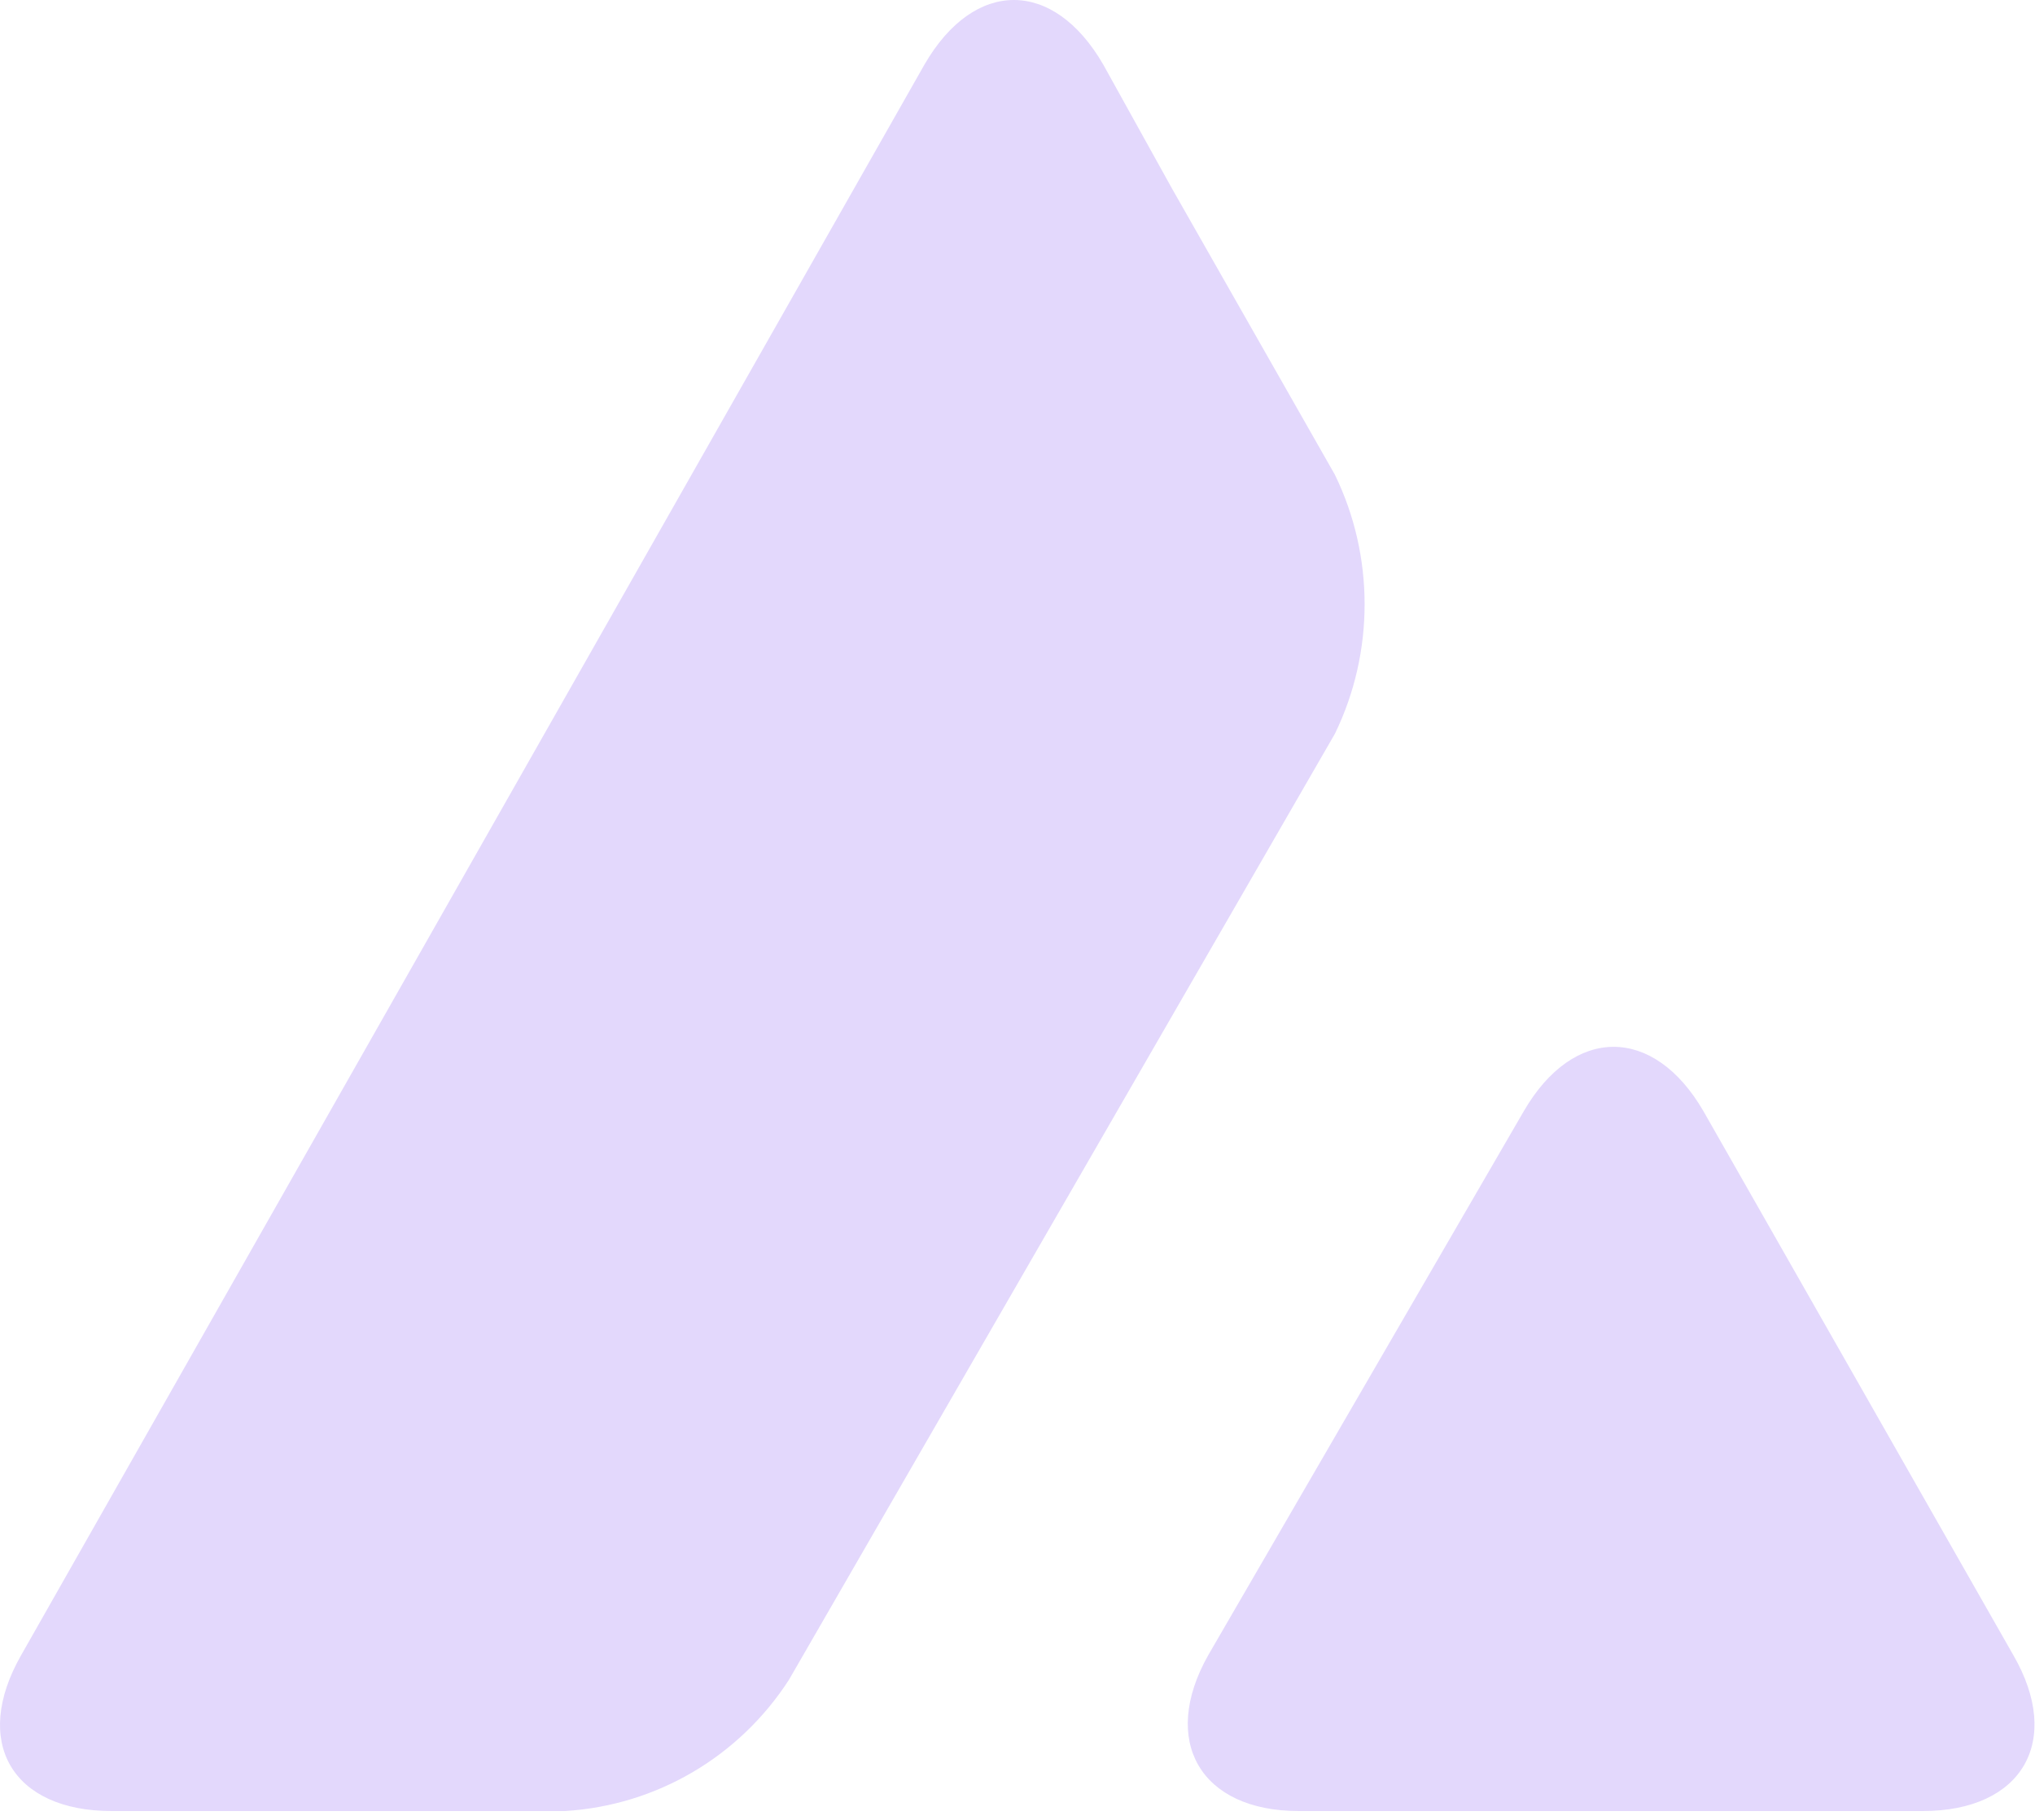 <svg width="180" height="161" viewBox="0 0 180 161" fill="none" xmlns="http://www.w3.org/2000/svg">
<path d="M134.778 98.3C139.178 90.7 146.278 90.7 150.678 98.3L178.078 146.4C182.478 154 178.878 160.2 170.078 160.2H114.878C106.178 160.2 102.578 154 106.878 146.4L134.778 98.3ZM81.778 5.7C86.178 -1.9 93.178 -1.9 97.578 5.7L103.678 16.7L118.078 42C121.578 49.2 121.578 57.7 118.078 64.9L69.778 148.6C65.378 155.4 58.078 159.7 49.978 160.2H9.878C1.078 160.2 -2.522 154.1 1.878 146.4L81.778 5.7Z" fill="#E3D8FC"/>
</svg>
